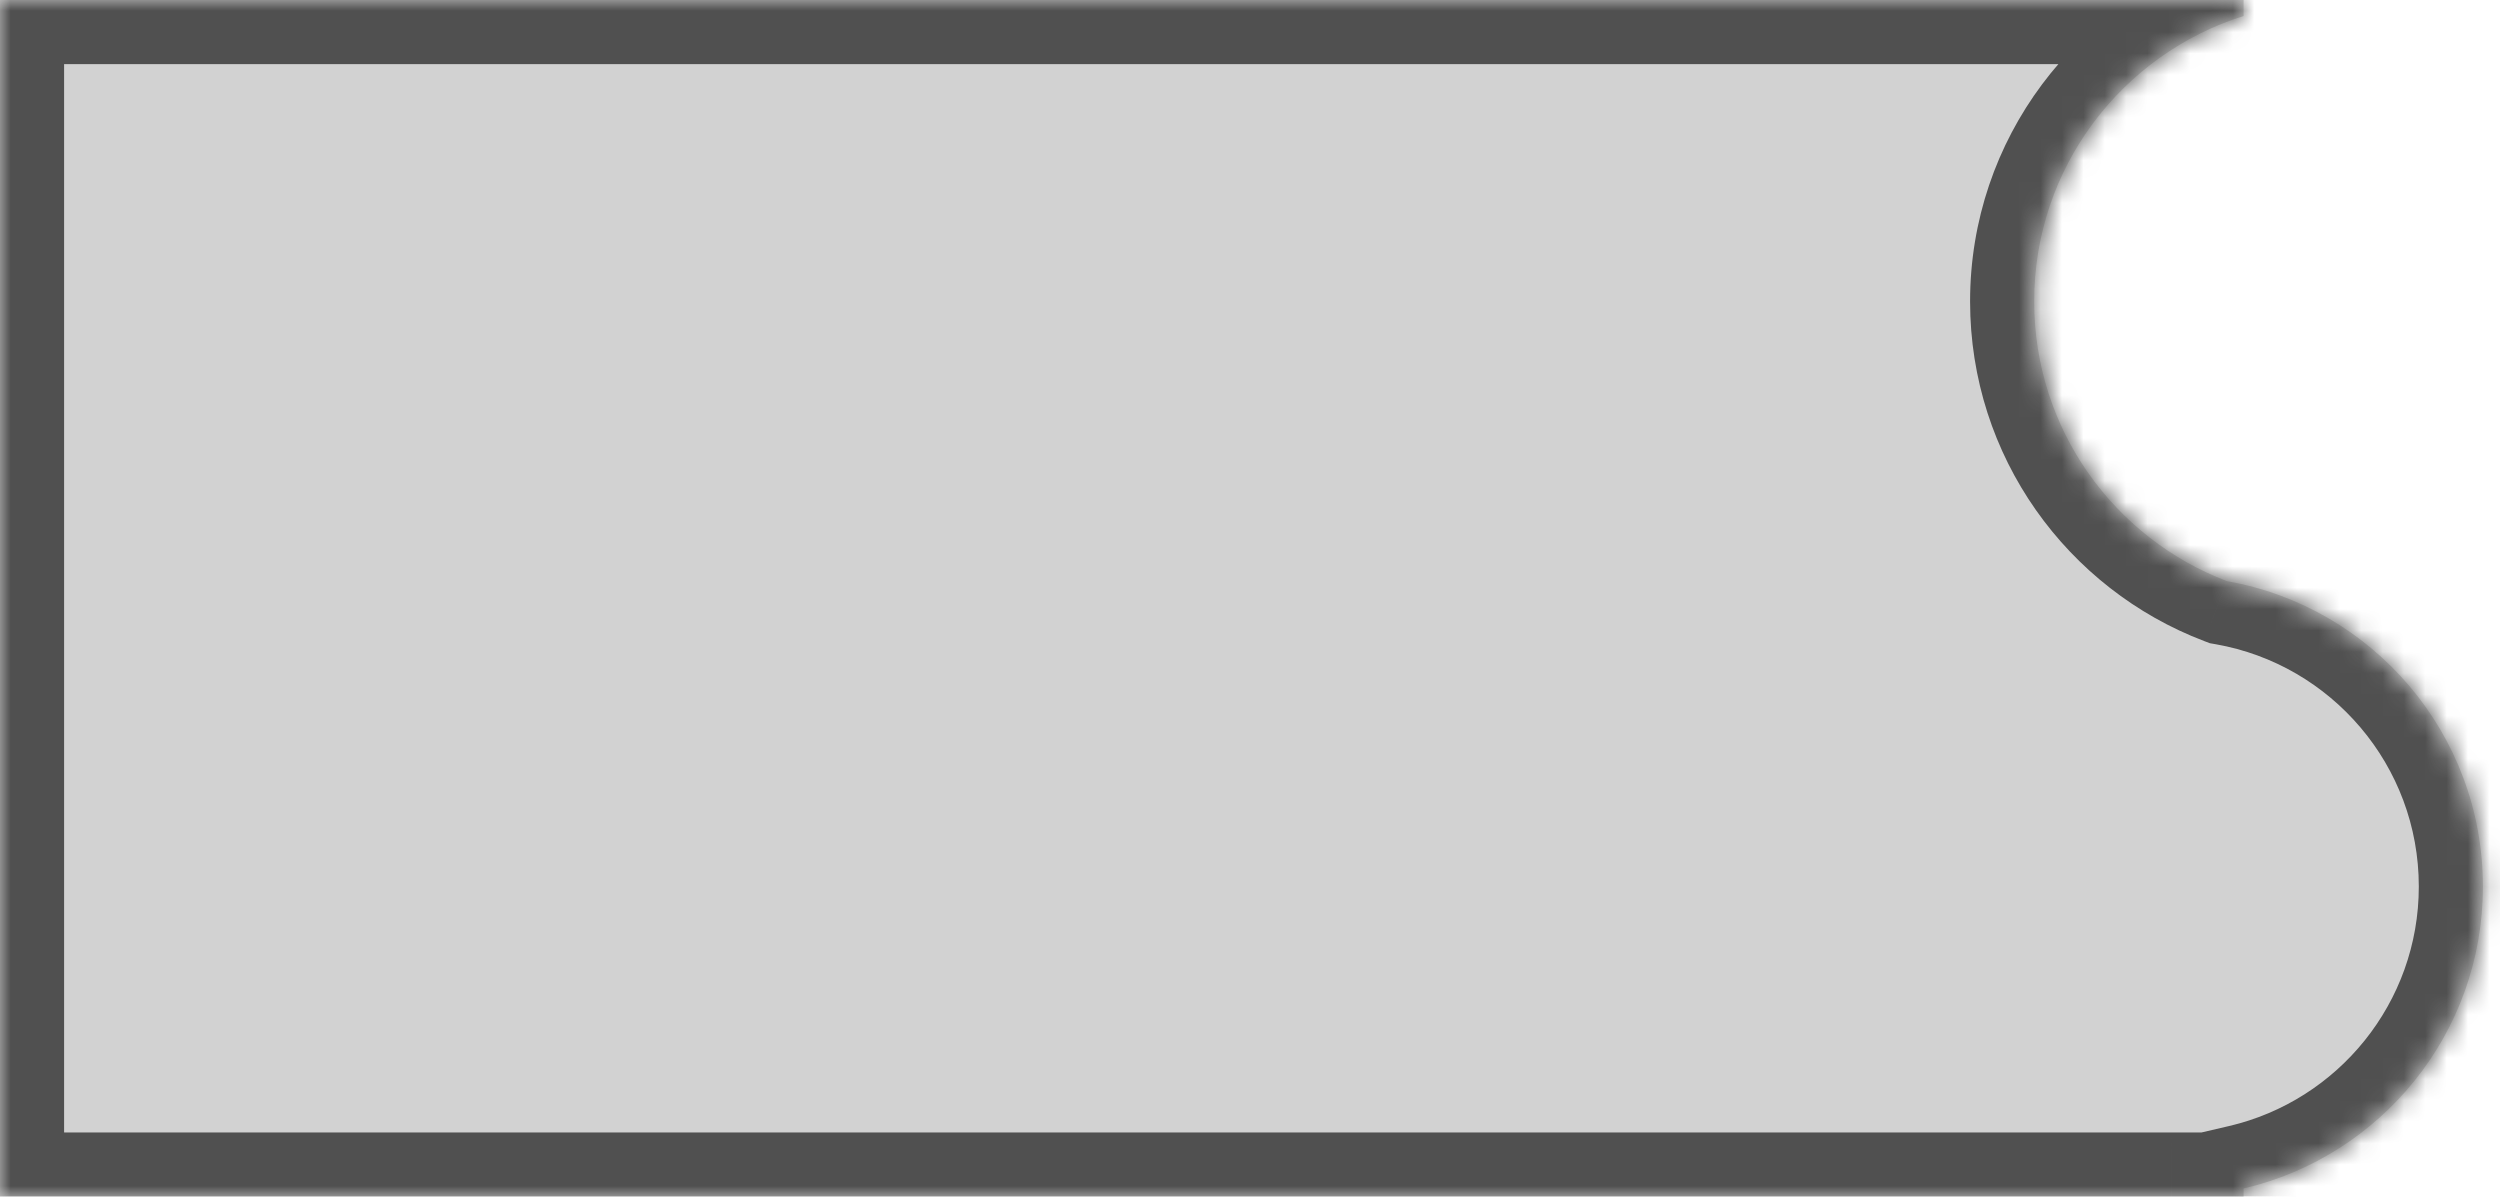 <svg width="117" height="56" viewBox="0 0 117 56" fill="none" xmlns="http://www.w3.org/2000/svg">
<mask id="path-1-inside-1_468_17953" fill="white">
<path fill-rule="evenodd" clip-rule="evenodd" d="M0 0H105V0.749C99.32 2.533 95.2 7.839 95.2 14.108C95.2 20.087 98.948 25.191 104.224 27.198C111.029 28.397 116.2 34.339 116.2 41.489C116.2 48.364 111.419 54.122 105 55.621V56H101.751L101.688 56L101.625 56H0V0Z"/>
</mask>
<path fill-rule="evenodd" clip-rule="evenodd" d="M0 0H105V0.749C99.32 2.533 95.2 7.839 95.2 14.108C95.2 20.087 98.948 25.191 104.224 27.198C111.029 28.397 116.2 34.339 116.2 41.489C116.2 48.364 111.419 54.122 105 55.621V56H101.751L101.688 56L101.625 56H0V0Z" fill="#D2D2D2"/>
<path d="M105 0H108V-3H105V0ZM0 0V-3H-3V0H0ZM105 0.749L105.899 3.611L108 2.951V0.749H105ZM104.224 27.198L103.157 30.002L103.423 30.103L103.703 30.152L104.224 27.198ZM105 55.621L104.318 52.699L102 53.24V55.621H105ZM105 56V59H108V56H105ZM101.751 56L101.751 53L101.745 53L101.751 56ZM101.688 56L101.682 59L101.695 59L101.688 56ZM101.625 56L101.632 53H101.625V56ZM0 56H-3V59H0V56ZM105 -3H0V3H105V-3ZM108 0.749V0H102V0.749H108ZM98.2 14.108C98.2 9.187 101.433 5.014 105.899 3.611L104.101 -2.113C97.207 0.052 92.2 6.491 92.2 14.108H98.2ZM105.29 24.394C101.141 22.815 98.2 18.801 98.2 14.108H92.2C92.2 21.373 96.756 27.567 103.157 30.002L105.29 24.394ZM119.2 41.489C119.2 32.858 112.959 25.691 104.744 24.243L103.703 30.152C109.1 31.103 113.2 35.82 113.2 41.489H119.2ZM105.682 58.542C113.428 56.734 119.2 49.789 119.2 41.489H113.2C113.2 46.939 109.41 51.511 104.318 52.699L105.682 58.542ZM108 56V55.621H102V56H108ZM101.751 59H105V53H101.751V59ZM101.695 59L101.758 59L101.745 53L101.682 53L101.695 59ZM101.619 59L101.682 59L101.695 53L101.632 53L101.619 59ZM0 59H101.625V53H0V59ZM-3 0V56H3V0H-3Z" fill="#505050" mask="url(#path-1-inside-1_468_17953)"/>
</svg>
